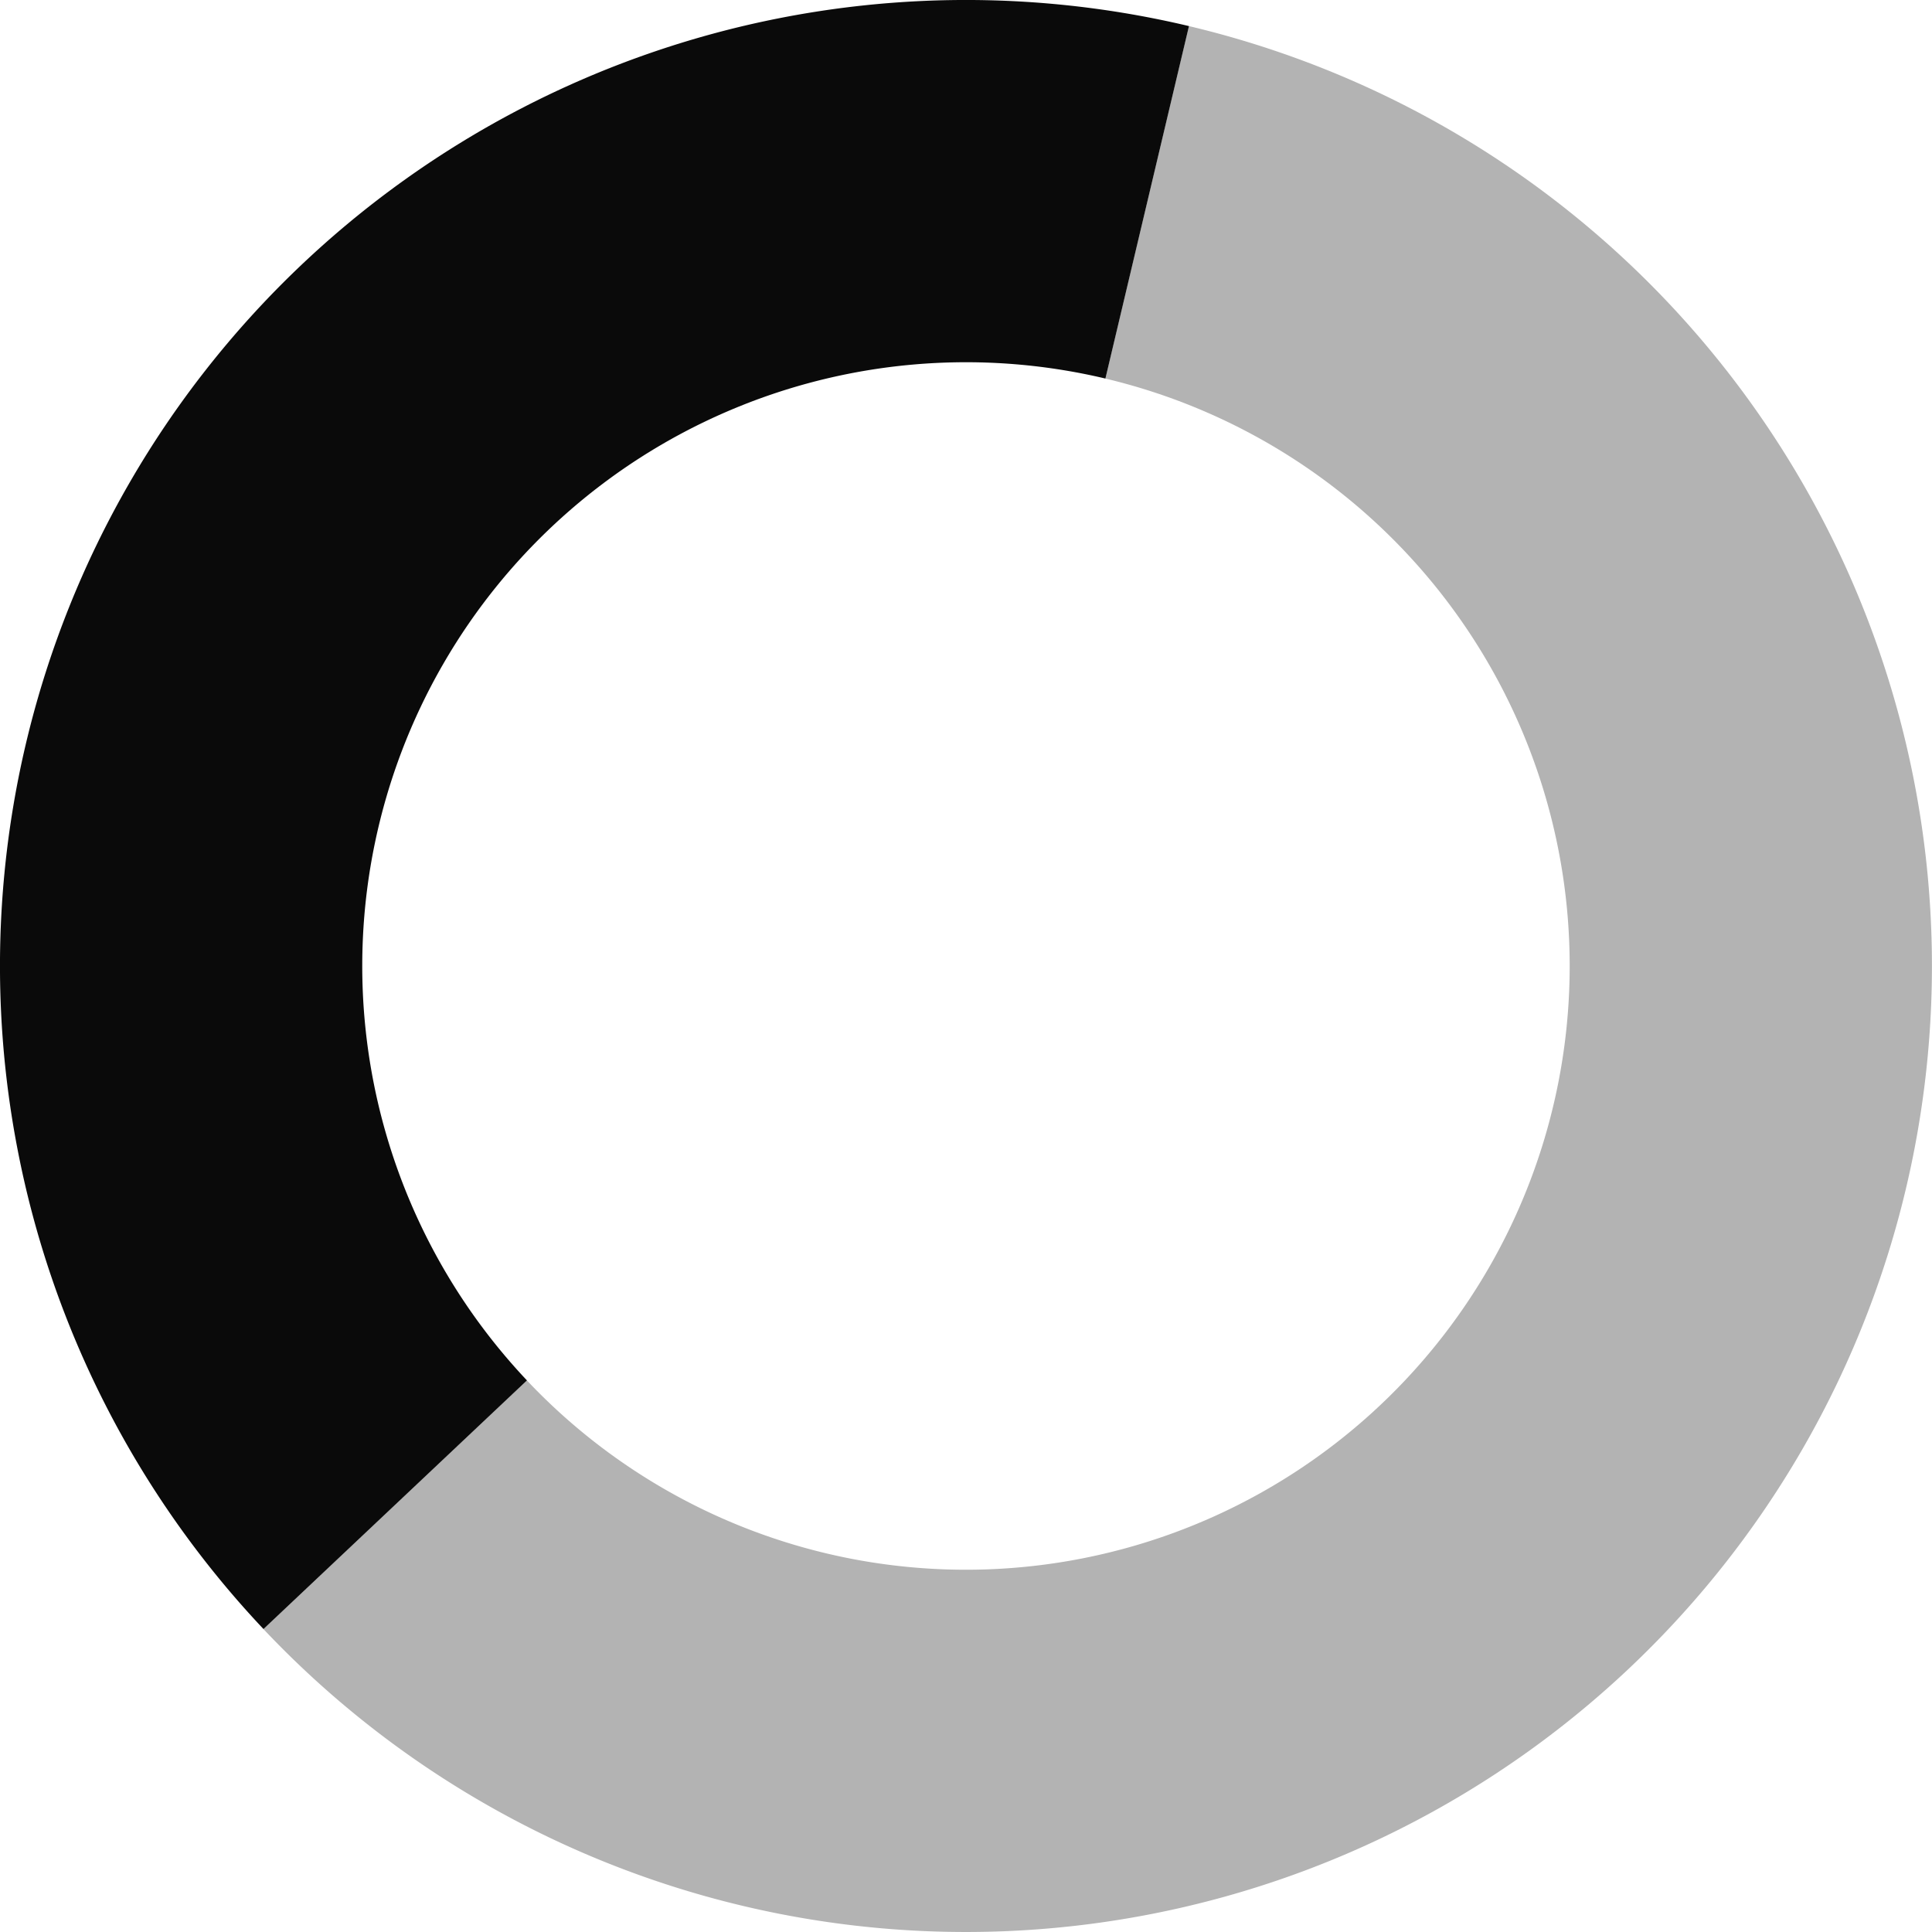 <?xml version="1.0" encoding="UTF-8" standalone="no"?>
<svg
   width="32"
   height="32"
   viewBox="44 -56 32 32"
   version="1.1"
   style="fill:none;stroke-linecap:round;stroke-linejoin:round"
   id="svg10"
   sodipodi:docname="spinner-32-10.svg"
   inkscape:export-filename="spinner-32-10.png"
   inkscape:export-xdpi="96"
   inkscape:export-ydpi="96"
   inkscape:version="1.3.2 (091e20ef0f, 2023-11-25)"
   xmlns:inkscape="http://www.inkscape.org/namespaces/inkscape"
   xmlns:sodipodi="http://sodipodi.sourceforge.net/DTD/sodipodi-0.dtd"
   xmlns="http://www.w3.org/2000/svg"
   xmlns:svg="http://www.w3.org/2000/svg"
   xmlns:rdf="http://www.w3.org/1999/02/22-rdf-syntax-ns#"
   xmlns:cc="http://creativecommons.org/ns#"
   xmlns:dc="http://purl.org/dc/elements/1.1/">
  <defs
     id="defs10" />
  <sodipodi:namedview
     id="namedview10"
     pagecolor="#ffffff"
     bordercolor="#cccccc"
     borderopacity="1"
     inkscape:showpageshadow="0"
     inkscape:pageopacity="1"
     inkscape:pagecheckerboard="0"
     inkscape:deskcolor="#d1d1d1"
     inkscape:document-units="px"
     inkscape:zoom="27.531116"
     inkscape:cx="15.981917"
     inkscape:cy="16.000078"
     inkscape:window-width="1920"
     inkscape:window-height="1056"
     inkscape:window-x="0"
     inkscape:window-y="24"
     inkscape:window-maximized="1"
     inkscape:current-layer="svg10" />
  <path
     d="m 63.692,-55.568 -1.384,5.838 a 10,10 0 1 1 -9.581,16.594 l -4.364,4.118 a 16,16 0 1 0 15.329,-26.55 z"
     style="opacity:0.8;fill:#a0a0a0;fill-opacity:1;stroke:none;stroke-width:0.25"
     id="path12" />
  <path
     d="m 59.175,-55.979 a 16,16 0 0 0 -10.811,26.961 l 4.364,-4.118 a 10,10 0 0 1 9.581,-16.594 l 1.384,-5.838 a 16,16 0 0 0 -4.518,-0.411 z"
     style="fill:#0a0a0a;fill-opacity:1;stroke:none;stroke-width:0.25"
     id="path11" />
</svg>
